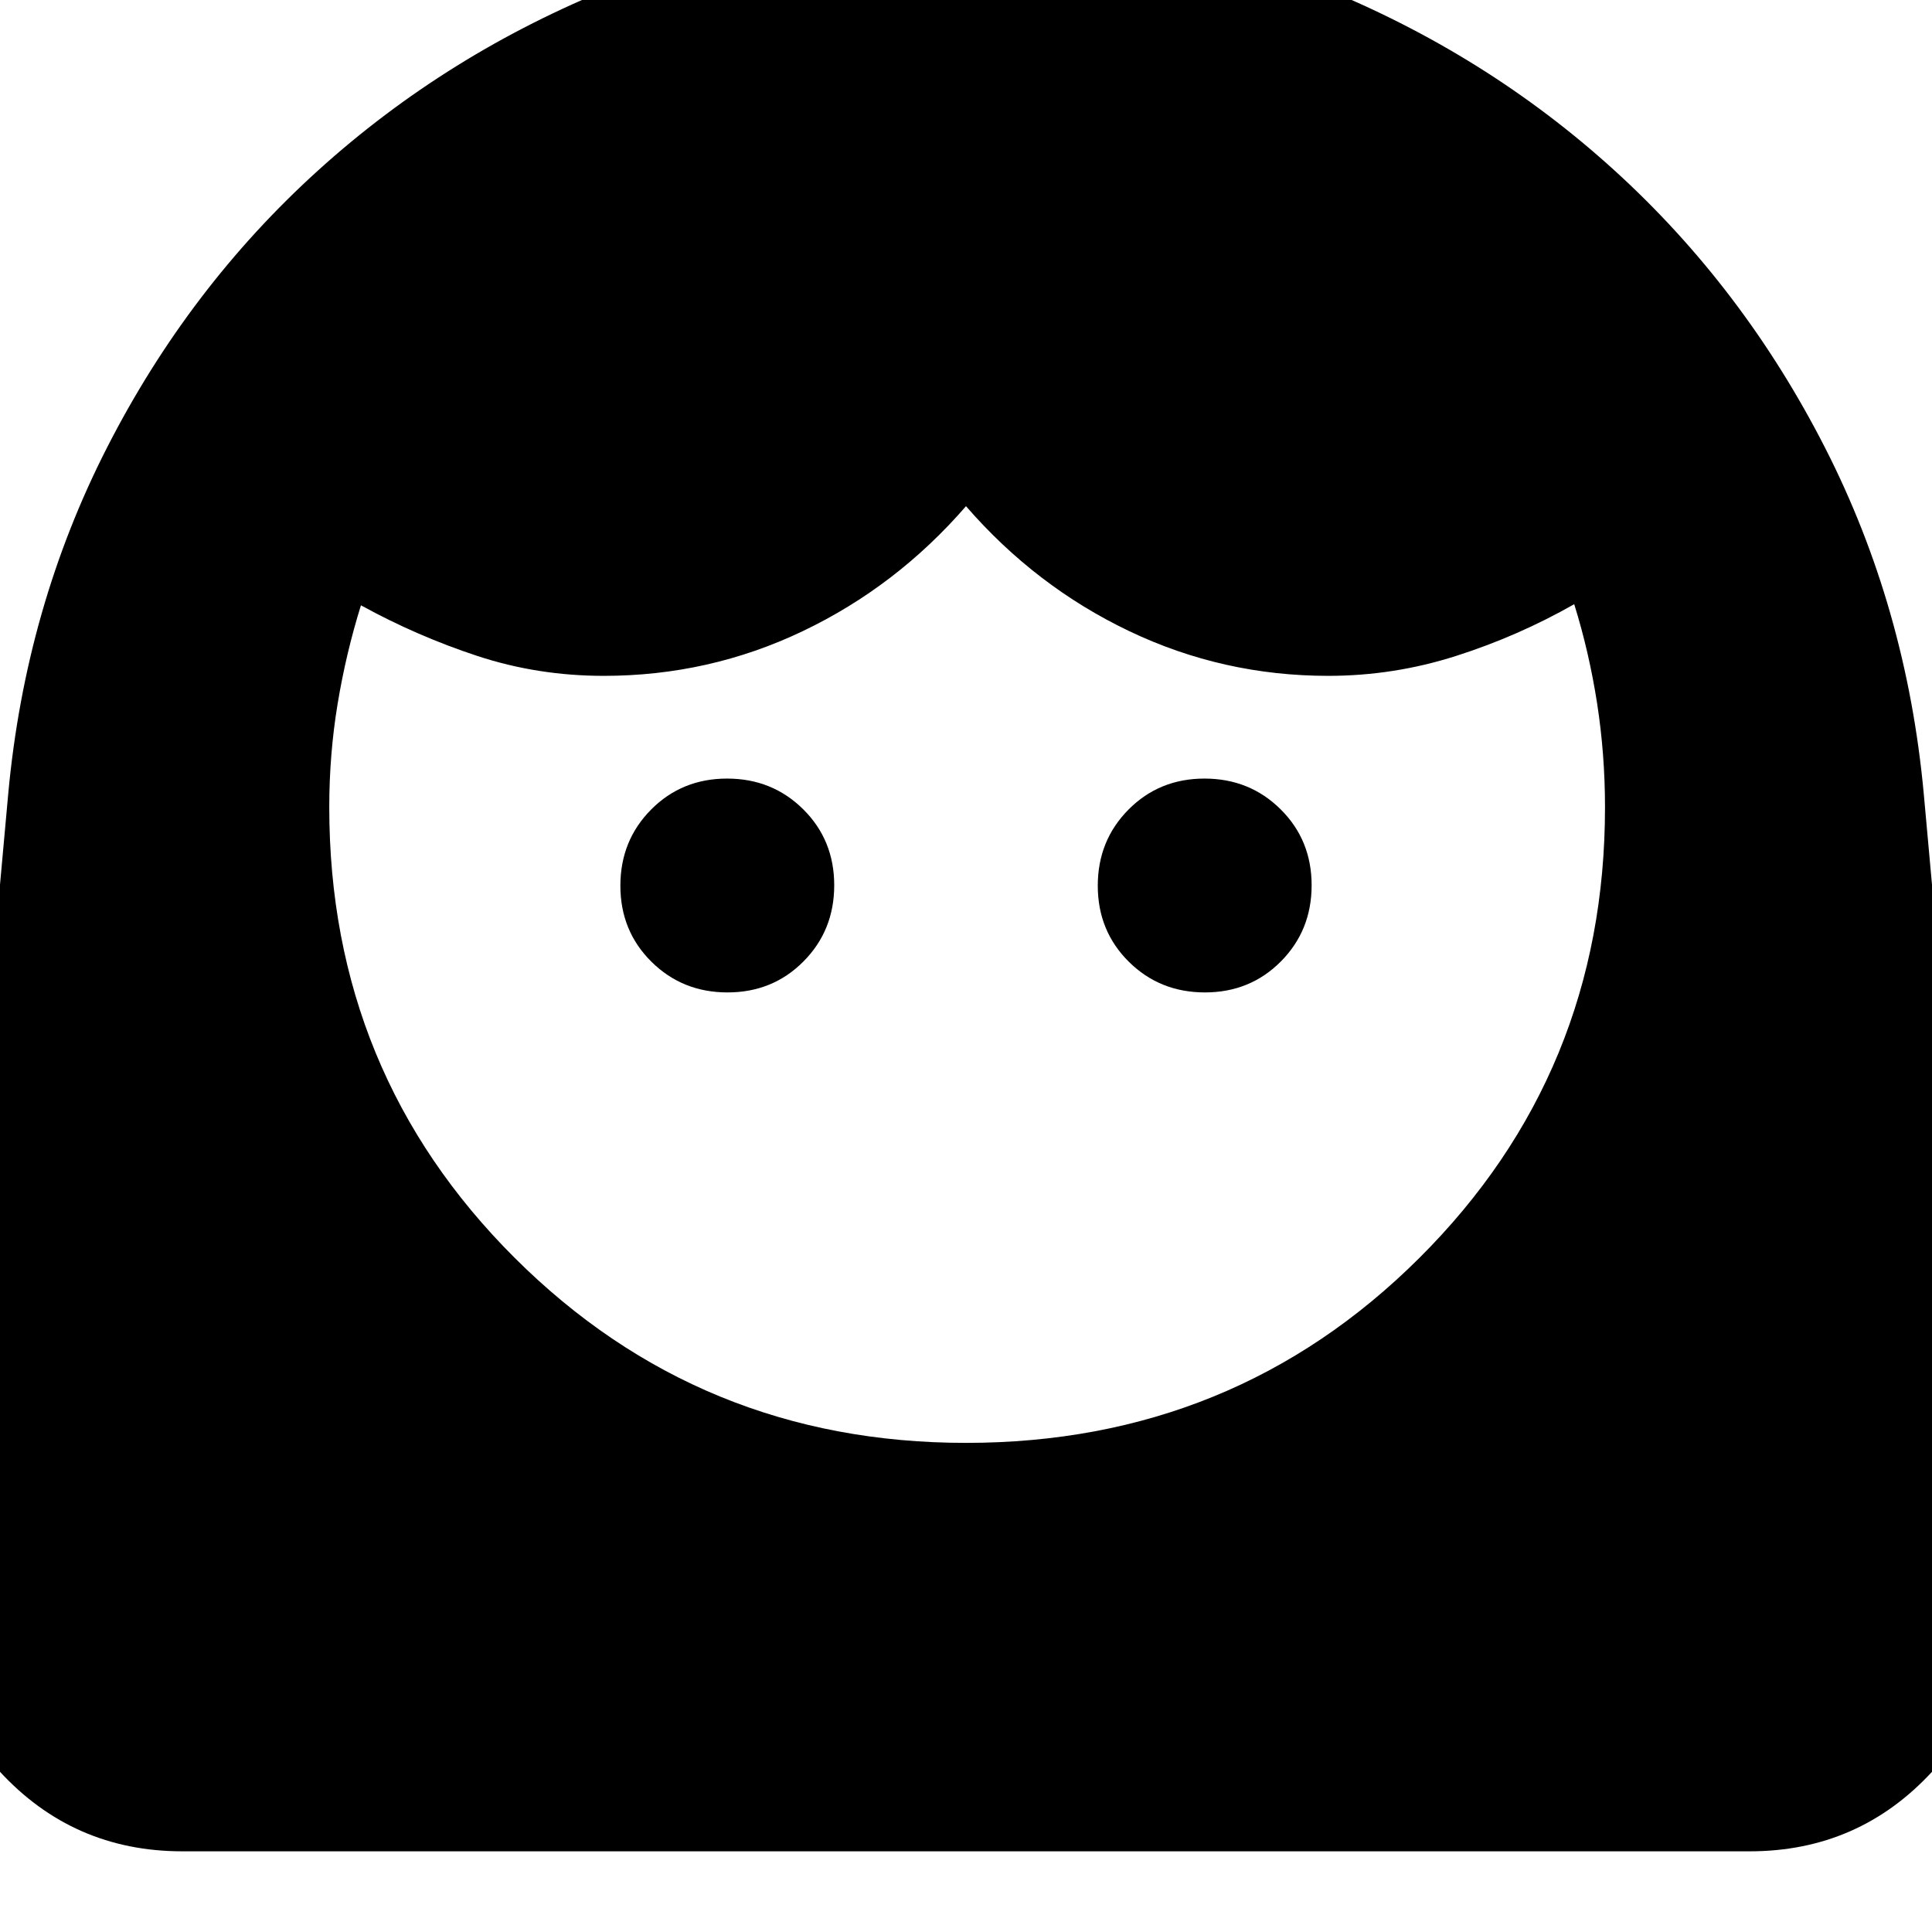 <svg xmlns="http://www.w3.org/2000/svg" height="24" viewBox="0 -960 960 960" width="24"><path d="M479.99-243.04q133.05 0 225.29-91.9 92.24-91.89 92.24-223.93 0-26.3-3.93-51.67-3.94-25.37-11.37-49.24-27.87 15.87-58.79 25.74-30.91 9.87-63.43 9.87-52.35 0-98.89-22.22T480-708.48q-34.57 39.87-81.11 62.09-46.54 22.22-98.89 22.22-32.74 0-62.76-9.87-30.02-9.87-57.89-25.18-7.44 23.87-11.59 48.96-4.15 25.09-4.15 51.39 0 132.04 92.17 223.93 92.18 91.9 224.21 91.9ZM361.5-466.87q22.46 0 37.74-15.39 15.28-15.4 15.28-37.85 0-22.46-15.39-37.74-15.4-15.28-37.85-15.28-22.45 0-37.74 15.39-15.28 15.4-15.28 37.85 0 22.46 15.4 37.74 15.39 15.28 37.84 15.28Zm237.22 0q22.45 0 37.74-15.39 15.28-15.4 15.28-37.85 0-22.46-15.4-37.74-15.39-15.28-37.84-15.28-22.46 0-37.74 15.39-15.28 15.4-15.28 37.85 0 22.46 15.39 37.74 15.4 15.28 37.85 15.28ZM90.61-40.09q-54.35 0-90.94-39.87-36.58-39.87-31.02-94.21l35.44-391.4q8.56-92.69 49.13-172.1Q93.78-817.09 158-875.26q64.21-58.17 147.04-91.41 82.83-33.24 175.53-33.24 92.69 0 175.24 33.24 82.54 33.24 146.48 91.41 63.93 58.17 104.49 137.59 40.57 79.41 49.13 172.1l35.44 391.4q5.56 54.34-31.02 94.21-36.59 39.87-90.94 39.87H90.61Z"/></svg>